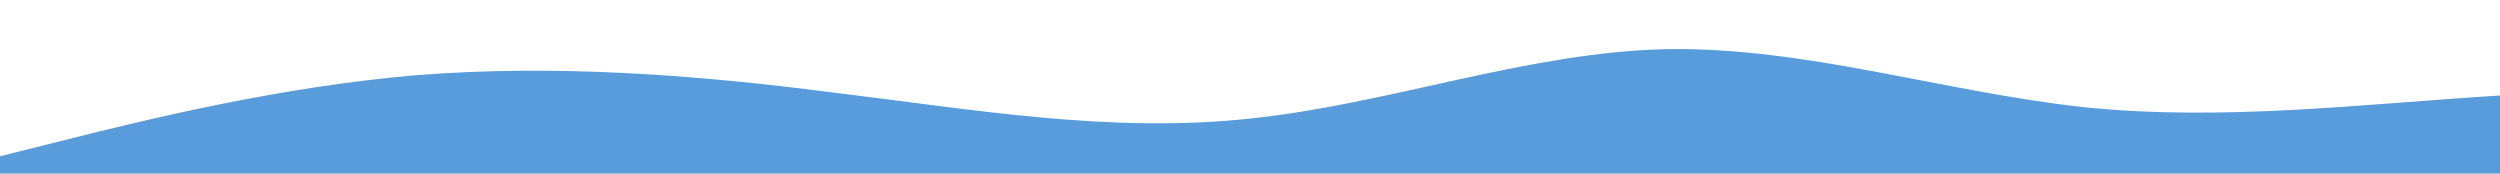 <?xml version="1.0" standalone="no"?>
<svg xmlns:xlink="http://www.w3.org/1999/xlink" id="wave" style="transform:rotate(180deg); transition: 0.3s" viewBox="0 0 1440 100" version="1.1" xmlns="http://www.w3.org/2000/svg"><defs><linearGradient id="sw-gradient-0" x1="0" x2="0" y1="1" y2="0"><stop stop-color="rgba(89, 156, 219, 1)" offset="0%"/><stop stop-color="rgba(89, 156, 219, 1)" offset="100%"/></linearGradient></defs><path style="transform:translate(0, 0px); opacity:1" fill="url(#sw-gradient-0)" d="M0,90L40,80C80,70,160,50,240,43.3C320,37,400,43,480,53.3C560,63,640,77,720,68.3C800,60,880,30,960,28.3C1040,27,1120,53,1200,61.7C1280,70,1360,60,1440,55C1520,50,1600,50,1680,56.7C1760,63,1840,77,1920,80C2000,83,2080,77,2160,76.7C2240,77,2320,83,2400,73.3C2480,63,2560,37,2640,33.3C2720,30,2800,50,2880,51.7C2960,53,3040,37,3120,33.3C3200,30,3280,40,3360,40C3440,40,3520,30,3600,26.7C3680,23,3760,27,3840,28.3C3920,30,4000,30,4080,33.3C4160,37,4240,43,4320,53.3C4400,63,4480,77,4560,71.7C4640,67,4720,43,4800,41.7C4880,40,4960,60,5040,61.7C5120,63,5200,47,5280,38.3C5360,30,5440,30,5520,40C5600,50,5680,70,5720,80L5760,90L5760,100L5720,100C5680,100,5600,100,5520,100C5440,100,5360,100,5280,100C5200,100,5120,100,5040,100C4960,100,4880,100,4800,100C4720,100,4640,100,4560,100C4480,100,4400,100,4320,100C4240,100,4160,100,4080,100C4000,100,3920,100,3840,100C3760,100,3680,100,3600,100C3520,100,3440,100,3360,100C3280,100,3200,100,3120,100C3040,100,2960,100,2880,100C2800,100,2720,100,2640,100C2560,100,2480,100,2400,100C2320,100,2240,100,2160,100C2080,100,2000,100,1920,100C1840,100,1760,100,1680,100C1600,100,1520,100,1440,100C1360,100,1280,100,1200,100C1120,100,1040,100,960,100C880,100,800,100,720,100C640,100,560,100,480,100C400,100,320,100,240,100C160,100,80,100,40,100L0,100Z"/></svg>